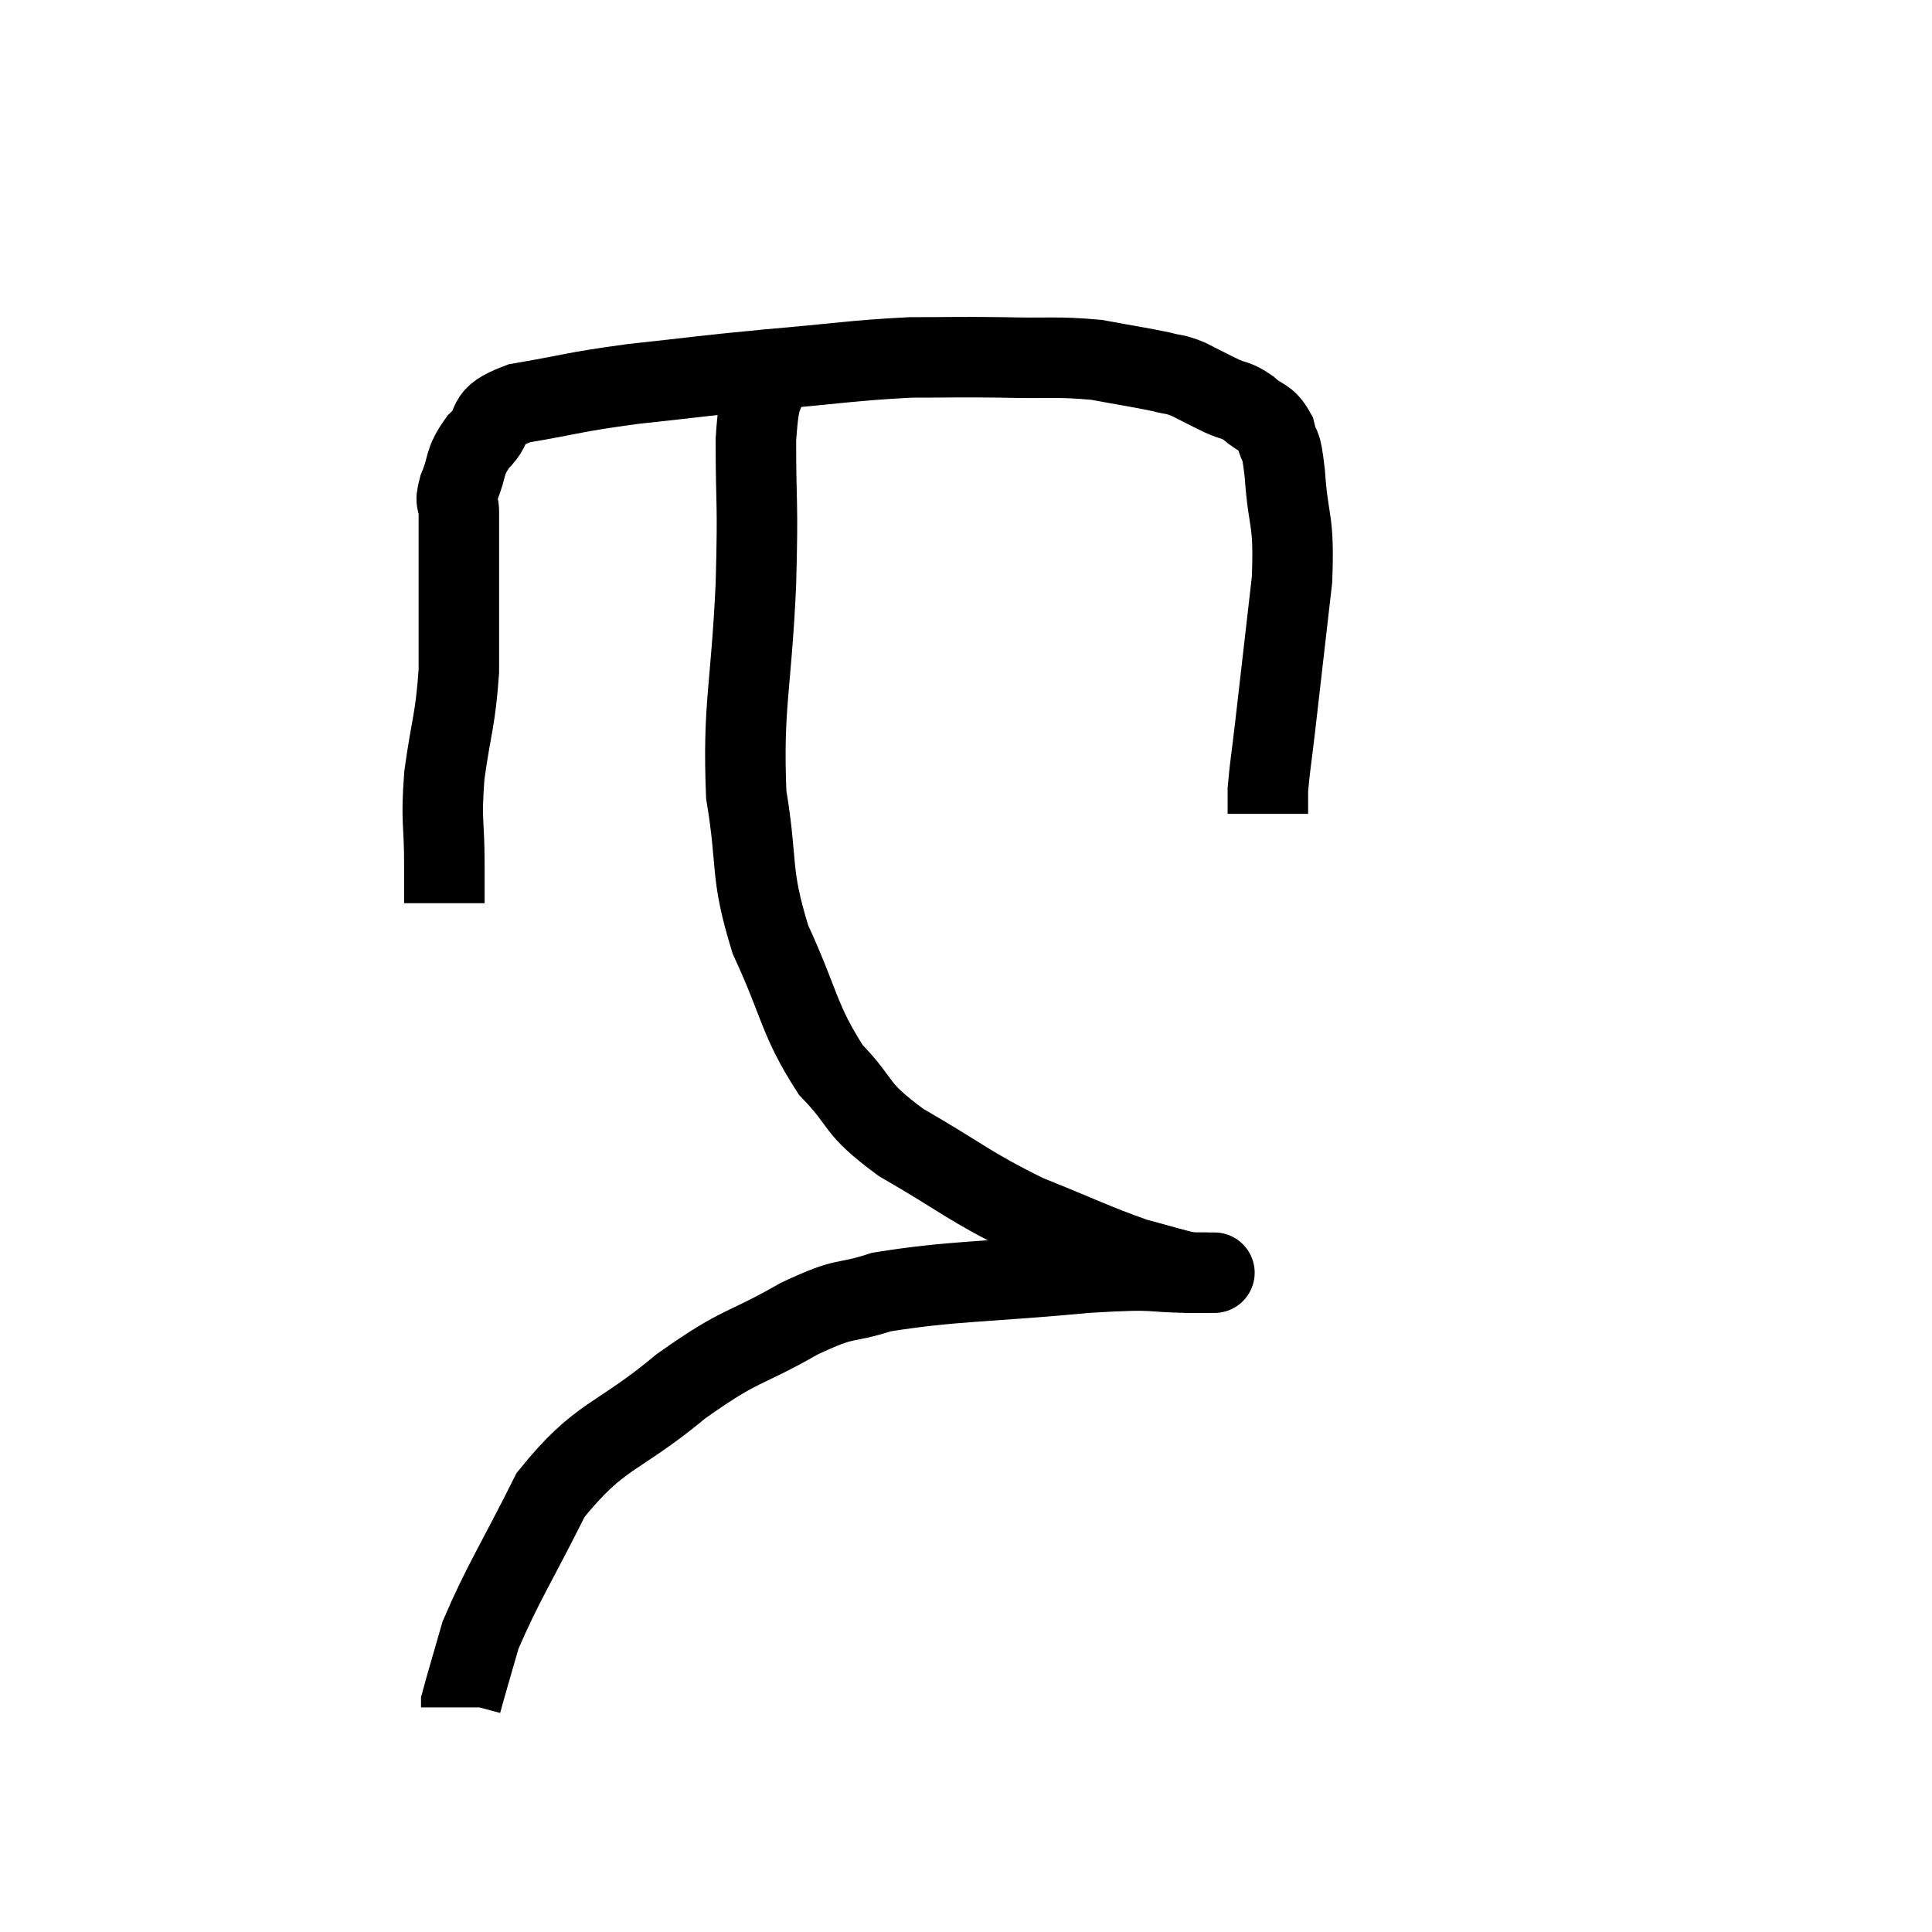 <svg width="48" height="48" viewBox="0 0 48 48" xmlns="http://www.w3.org/2000/svg"><path d="M 11.04 22.44 C 11.04 21.96, 11.04 22.275, 11.04 21.48 C 11.04 20.37, 10.95 20.46, 11.04 19.26 C 11.22 17.97, 11.31 17.925, 11.4 16.68 C 11.4 15.48, 11.4 15.27, 11.4 14.28 C 11.4 13.5, 11.4 13.26, 11.4 12.72 C 11.4 12.42, 11.28 12.555, 11.4 12.12 C 11.64 11.55, 11.505 11.505, 11.88 10.98 C 12.39 10.5, 11.94 10.38, 12.9 10.02 C 14.31 9.78, 14.175 9.75, 15.72 9.54 C 17.4 9.36, 17.355 9.345, 19.08 9.18 C 20.85 9.03, 21.165 8.955, 22.62 8.88 C 23.76 8.88, 23.745 8.865, 24.9 8.88 C 26.07 8.91, 26.25 8.85, 27.24 8.94 C 28.05 9.09, 28.29 9.12, 28.86 9.24 C 29.19 9.33, 29.145 9.27, 29.52 9.42 C 29.94 9.63, 29.985 9.66, 30.36 9.84 C 30.69 9.99, 30.69 9.915, 31.02 10.14 C 31.35 10.44, 31.455 10.335, 31.68 10.74 C 31.8 11.25, 31.815 10.845, 31.92 11.76 C 32.01 13.08, 32.16 12.825, 32.1 14.4 C 31.89 16.23, 31.83 16.755, 31.68 18.06 C 31.59 18.84, 31.545 19.08, 31.5 19.62 C 31.5 19.92, 31.5 20.07, 31.5 20.22 L 31.5 20.22" fill="none" stroke="black" stroke-width="2"></path><path d="M 19.14 9.18 C 18.96 10.05, 18.87 9.585, 18.78 10.92 C 18.78 12.72, 18.84 12.315, 18.78 14.52 C 18.66 17.13, 18.45 17.535, 18.54 19.74 C 18.84 21.54, 18.615 21.63, 19.14 23.34 C 19.89 24.96, 19.83 25.32, 20.64 26.58 C 21.51 27.48, 21.165 27.48, 22.38 28.38 C 23.94 29.28, 24.045 29.46, 25.5 30.18 C 26.85 30.72, 27.18 30.9, 28.2 31.26 C 28.89 31.44, 29.13 31.53, 29.58 31.62 C 29.79 31.62, 29.895 31.62, 30 31.62 L 30 31.62" fill="none" stroke="black" stroke-width="2"></path><path d="M 30.12 31.62 C 29.94 31.62, 30.54 31.62, 29.76 31.62 C 28.38 31.62, 28.965 31.5, 27 31.62 C 24.45 31.86, 23.685 31.815, 21.9 32.1 C 20.88 32.43, 21.105 32.175, 19.86 32.76 C 18.39 33.6, 18.465 33.345, 16.92 34.44 C 15.3 35.79, 14.925 35.595, 13.68 37.14 C 12.81 38.88, 12.495 39.33, 11.94 40.62 C 11.7 41.46, 11.58 41.85, 11.46 42.3 L 11.46 42.42" fill="none" stroke="black" stroke-width="2"></path></svg>